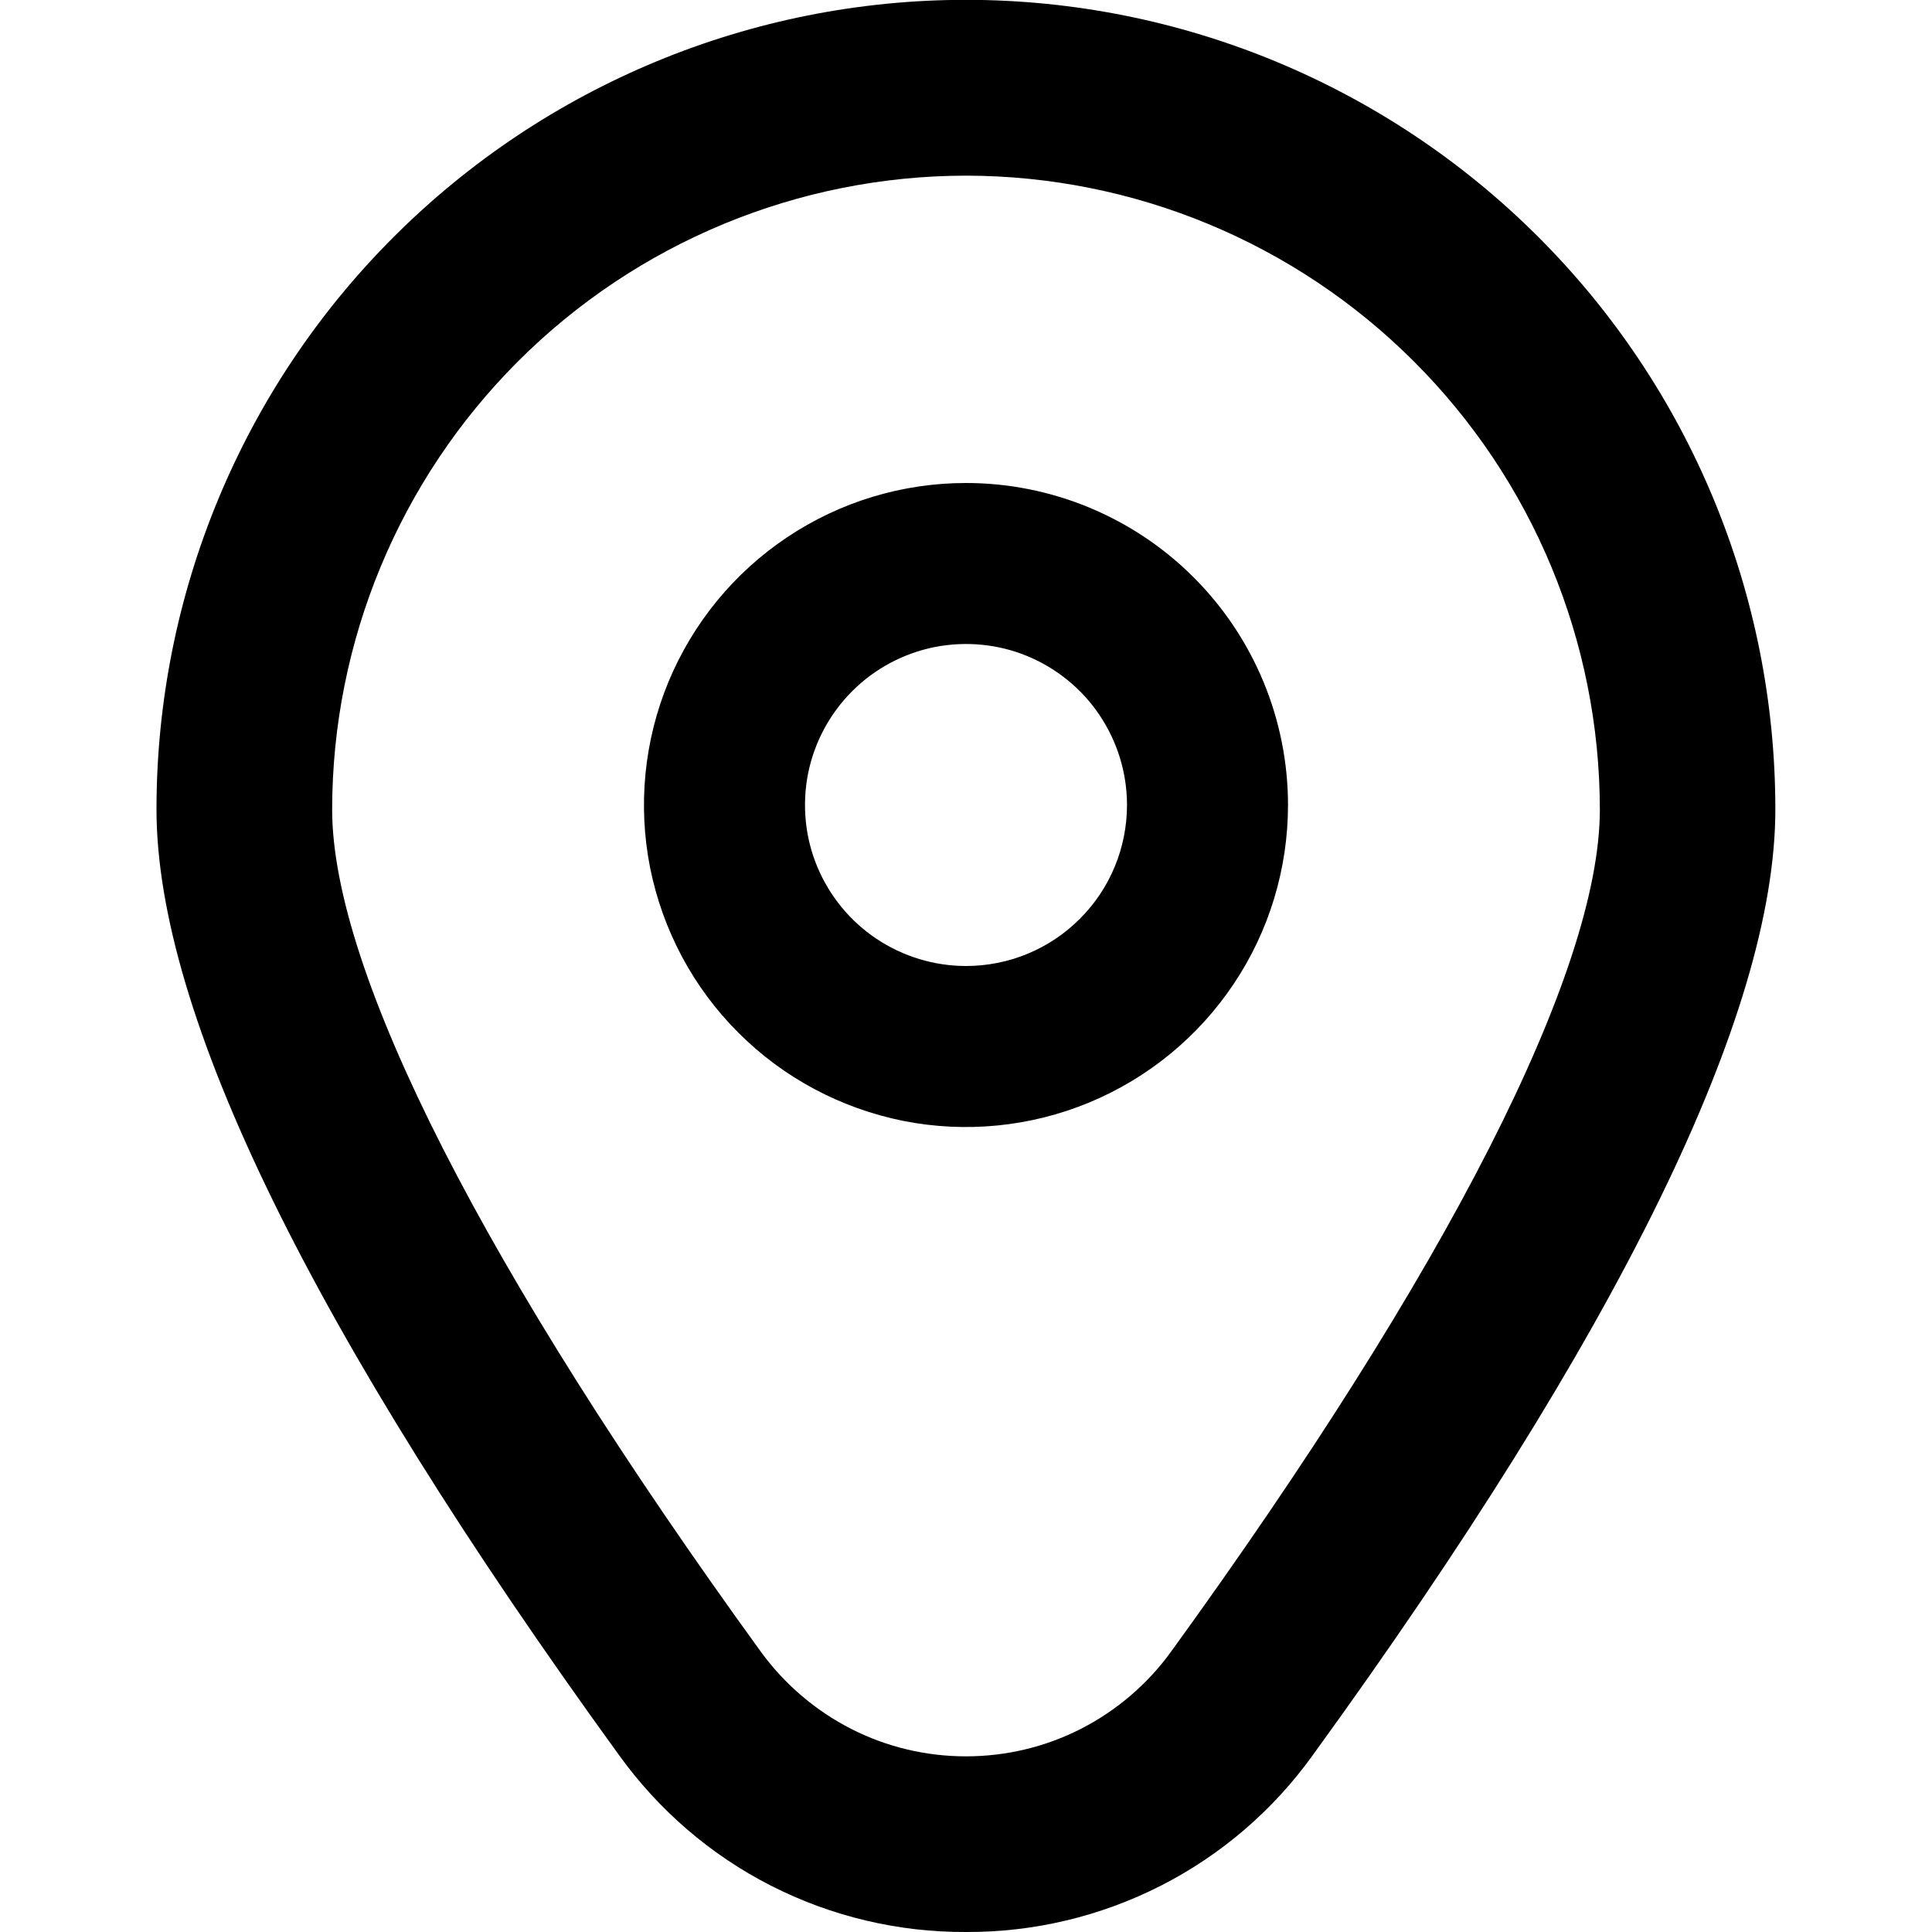<svg width="12" height="12" viewBox="0 0 12 12" fill="none" xmlns="http://www.w3.org/2000/svg">
<g clip-path="url(#clip0_205_1299)">
<path d="M6 3C5.604 3 5.218 3.117 4.889 3.337C4.56 3.557 4.304 3.869 4.152 4.235C4.001 4.6 3.961 5.002 4.038 5.39C4.116 5.778 4.306 6.135 4.586 6.414C4.865 6.694 5.222 6.884 5.61 6.962C5.998 7.039 6.4 6.999 6.765 6.848C7.131 6.696 7.443 6.44 7.663 6.111C7.883 5.782 8 5.396 8 5C8 4.47 7.789 3.961 7.414 3.586C7.039 3.211 6.53 3 6 3ZM6 6C5.802 6 5.609 5.941 5.444 5.831C5.28 5.722 5.152 5.565 5.076 5.383C5 5.2 4.981 4.999 5.019 4.805C5.058 4.611 5.153 4.433 5.293 4.293C5.433 4.153 5.611 4.058 5.805 4.019C5.999 3.981 6.2 4 6.383 4.076C6.565 4.152 6.722 4.28 6.831 4.444C6.941 4.609 7 4.802 7 5C7 5.265 6.895 5.52 6.707 5.707C6.52 5.895 6.265 6 6 6Z" fill="black"/>
<path d="M6 12C5.579 12.002 5.163 11.903 4.788 11.712C4.413 11.521 4.09 11.242 3.844 10.9C1.939 8.272 0.972 6.296 0.972 5.027C0.972 3.693 1.502 2.414 2.445 1.472C3.388 0.529 4.667 -0.001 6 -0.001C7.333 -0.001 8.612 0.529 9.555 1.472C10.498 2.414 11.027 3.693 11.027 5.027C11.027 6.296 10.061 8.272 8.155 10.9C7.91 11.242 7.586 11.521 7.211 11.712C6.836 11.903 6.421 12.002 6 12ZM6 1.091C4.956 1.092 3.955 1.507 3.217 2.245C2.479 2.983 2.064 3.984 2.063 5.028C2.063 6.033 3.009 7.891 4.727 10.261C4.873 10.461 5.065 10.625 5.286 10.738C5.507 10.851 5.752 10.909 6 10.909C6.248 10.909 6.493 10.851 6.714 10.738C6.935 10.625 7.127 10.461 7.272 10.261C8.99 7.891 9.937 6.033 9.937 5.028C9.936 3.984 9.521 2.983 8.782 2.245C8.044 1.507 7.044 1.092 6 1.091Z" fill="black"/>
</g>
<defs>
<clipPath id="clip0_205_1299">
<rect width="12" height="12" fill="white"/>
</clipPath>
</defs>
</svg>
